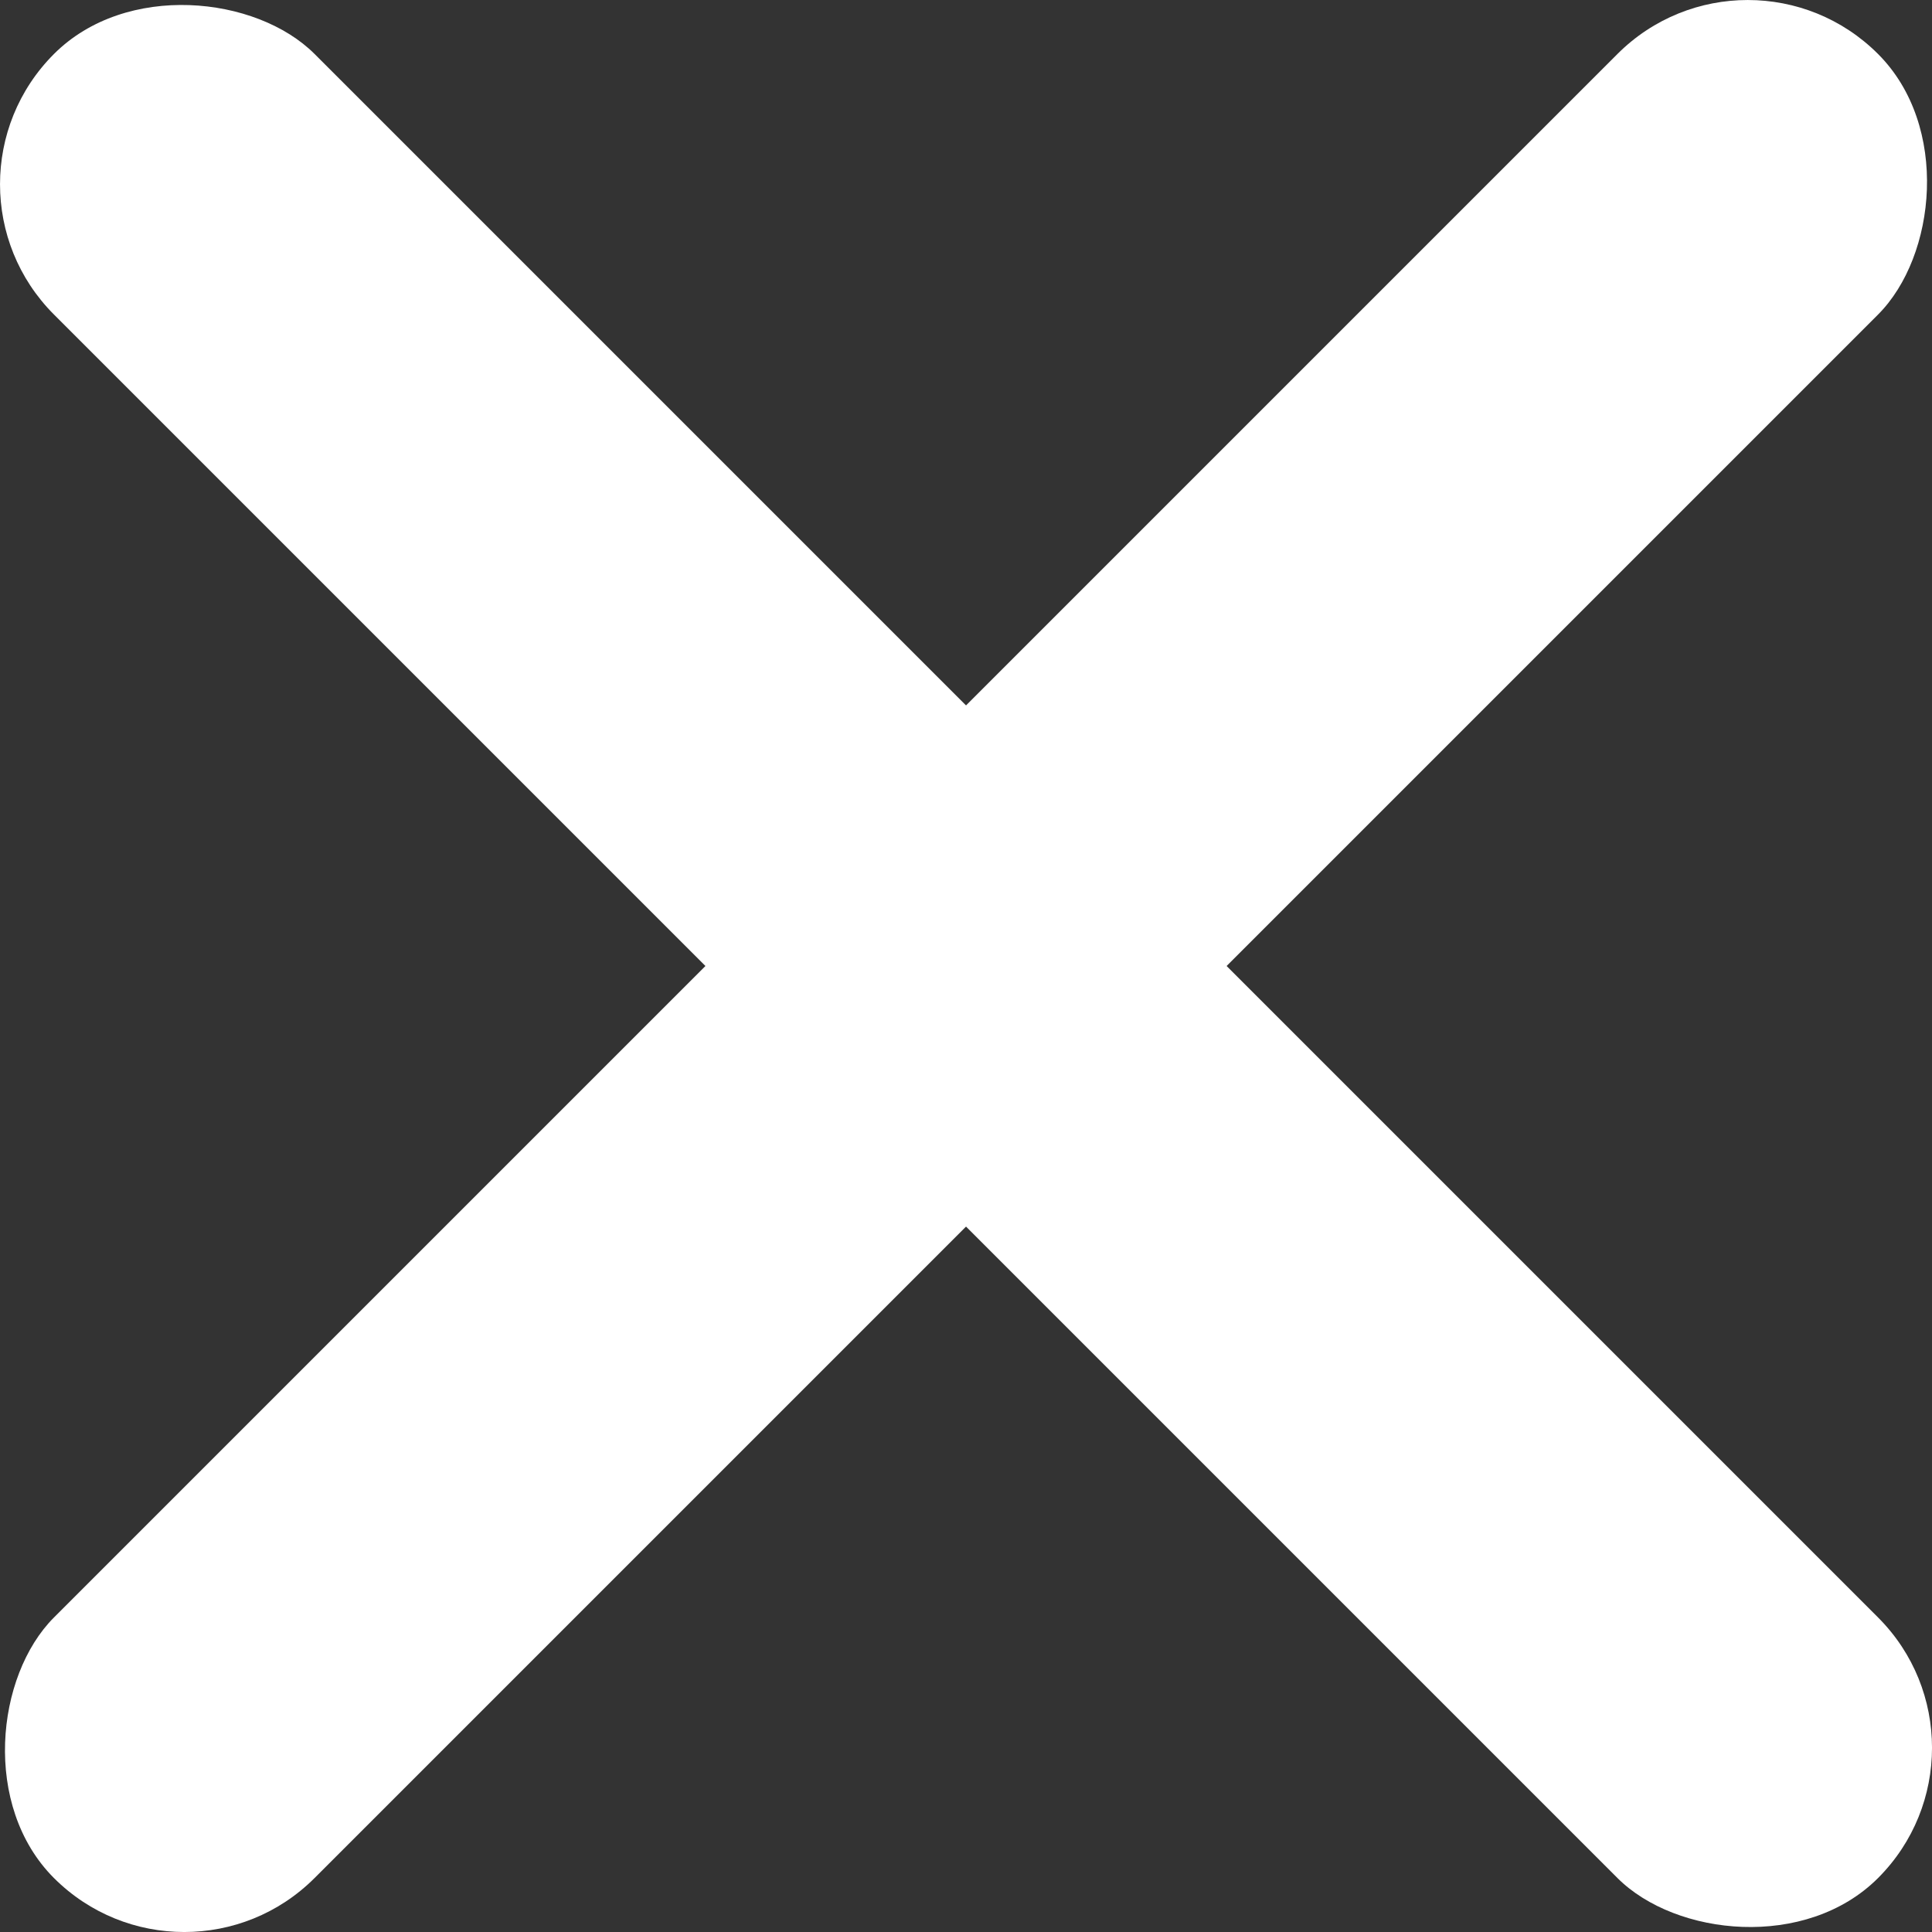 <svg xmlns="http://www.w3.org/2000/svg" viewBox="0 0 319.8 319.8"><rect x="0" y="0" width="319.8" height="319.8" fill="#333333" stroke="none"/><defs><style>.ea6188a5-cc6e-4d67-8e2b-82aba08c5b4c{fill:#fff;}</style></defs><g id="b079e088-8a03-44b3-864f-663b6f161e50" data-name="Layer 2"><g id="f96990d7-678d-4c0a-b6d6-2c3fb7431896" data-name="Layer 1"><rect class="ea6188a5-cc6e-4d67-8e2b-82aba08c5b4c" x="129.4" y="-53.6" width="61" height="427" rx="30.5" transform="translate(-66.23 159.9) rotate(-45)"/><rect class="ea6188a5-cc6e-4d67-8e2b-82aba08c5b4c" x="129.4" y="-53.6" width="61" height="427" rx="30.5" transform="translate(159.9 -66.23) rotate(45)"/></g></g></svg>